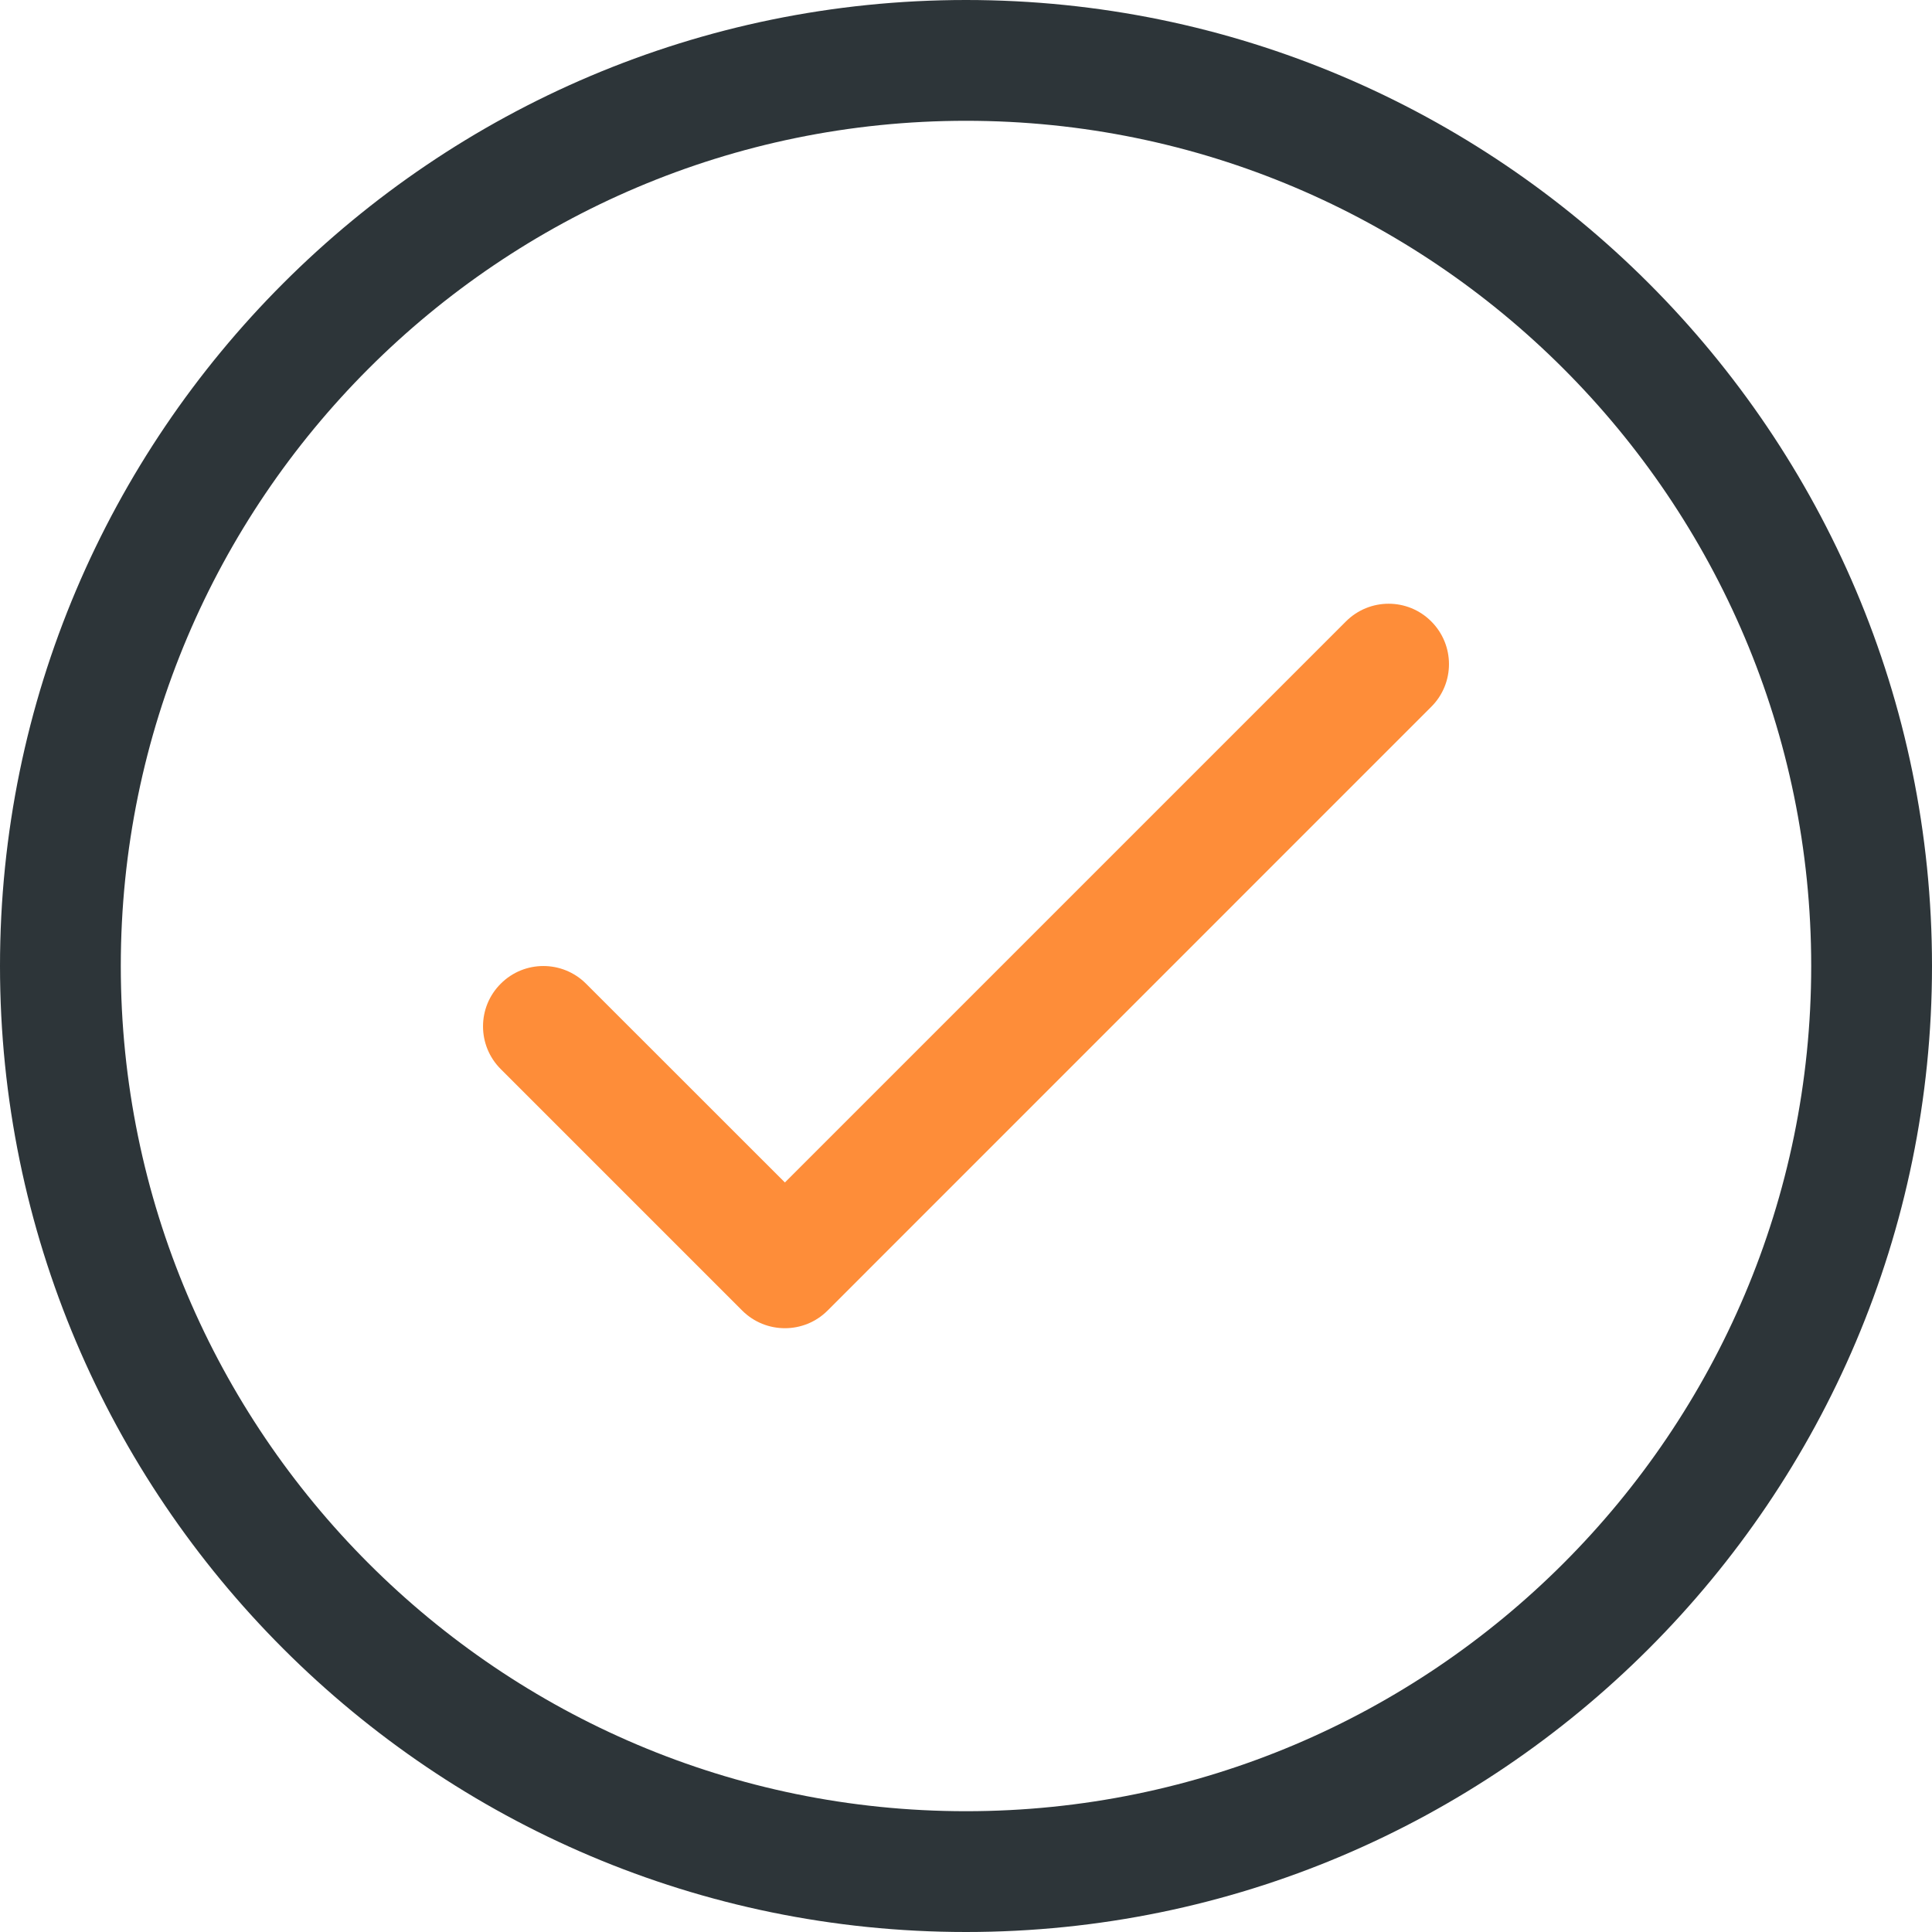 <svg width="23" height="23" viewBox="0 0 23 23" fill="none" xmlns="http://www.w3.org/2000/svg">
<path d="M11.5 23C5.159 23 0 17.841 0 11.5C0 5.159 5.159 0 11.5 0C17.841 0 23 5.159 23 11.5C23 17.841 17.841 23 11.5 23ZM11.5 1.438C5.951 1.438 1.438 5.951 1.438 11.5C1.438 17.049 5.951 21.562 11.5 21.562C17.049 21.562 21.562 17.049 21.562 11.5C21.562 5.951 17.049 1.438 11.5 1.438Z" fill="#2D3539"/>
<path d="M9.852 15.602L17.039 8.414C17.32 8.134 17.32 7.679 17.039 7.398C16.759 7.117 16.304 7.117 16.023 7.398L9.344 14.077L6.977 11.711C6.696 11.43 6.241 11.43 5.961 11.711C5.68 11.991 5.68 12.446 5.961 12.727L8.836 15.602C8.976 15.742 9.16 15.812 9.344 15.812C9.528 15.812 9.712 15.742 9.852 15.602Z" fill="#FE8D39"/>
</svg>
